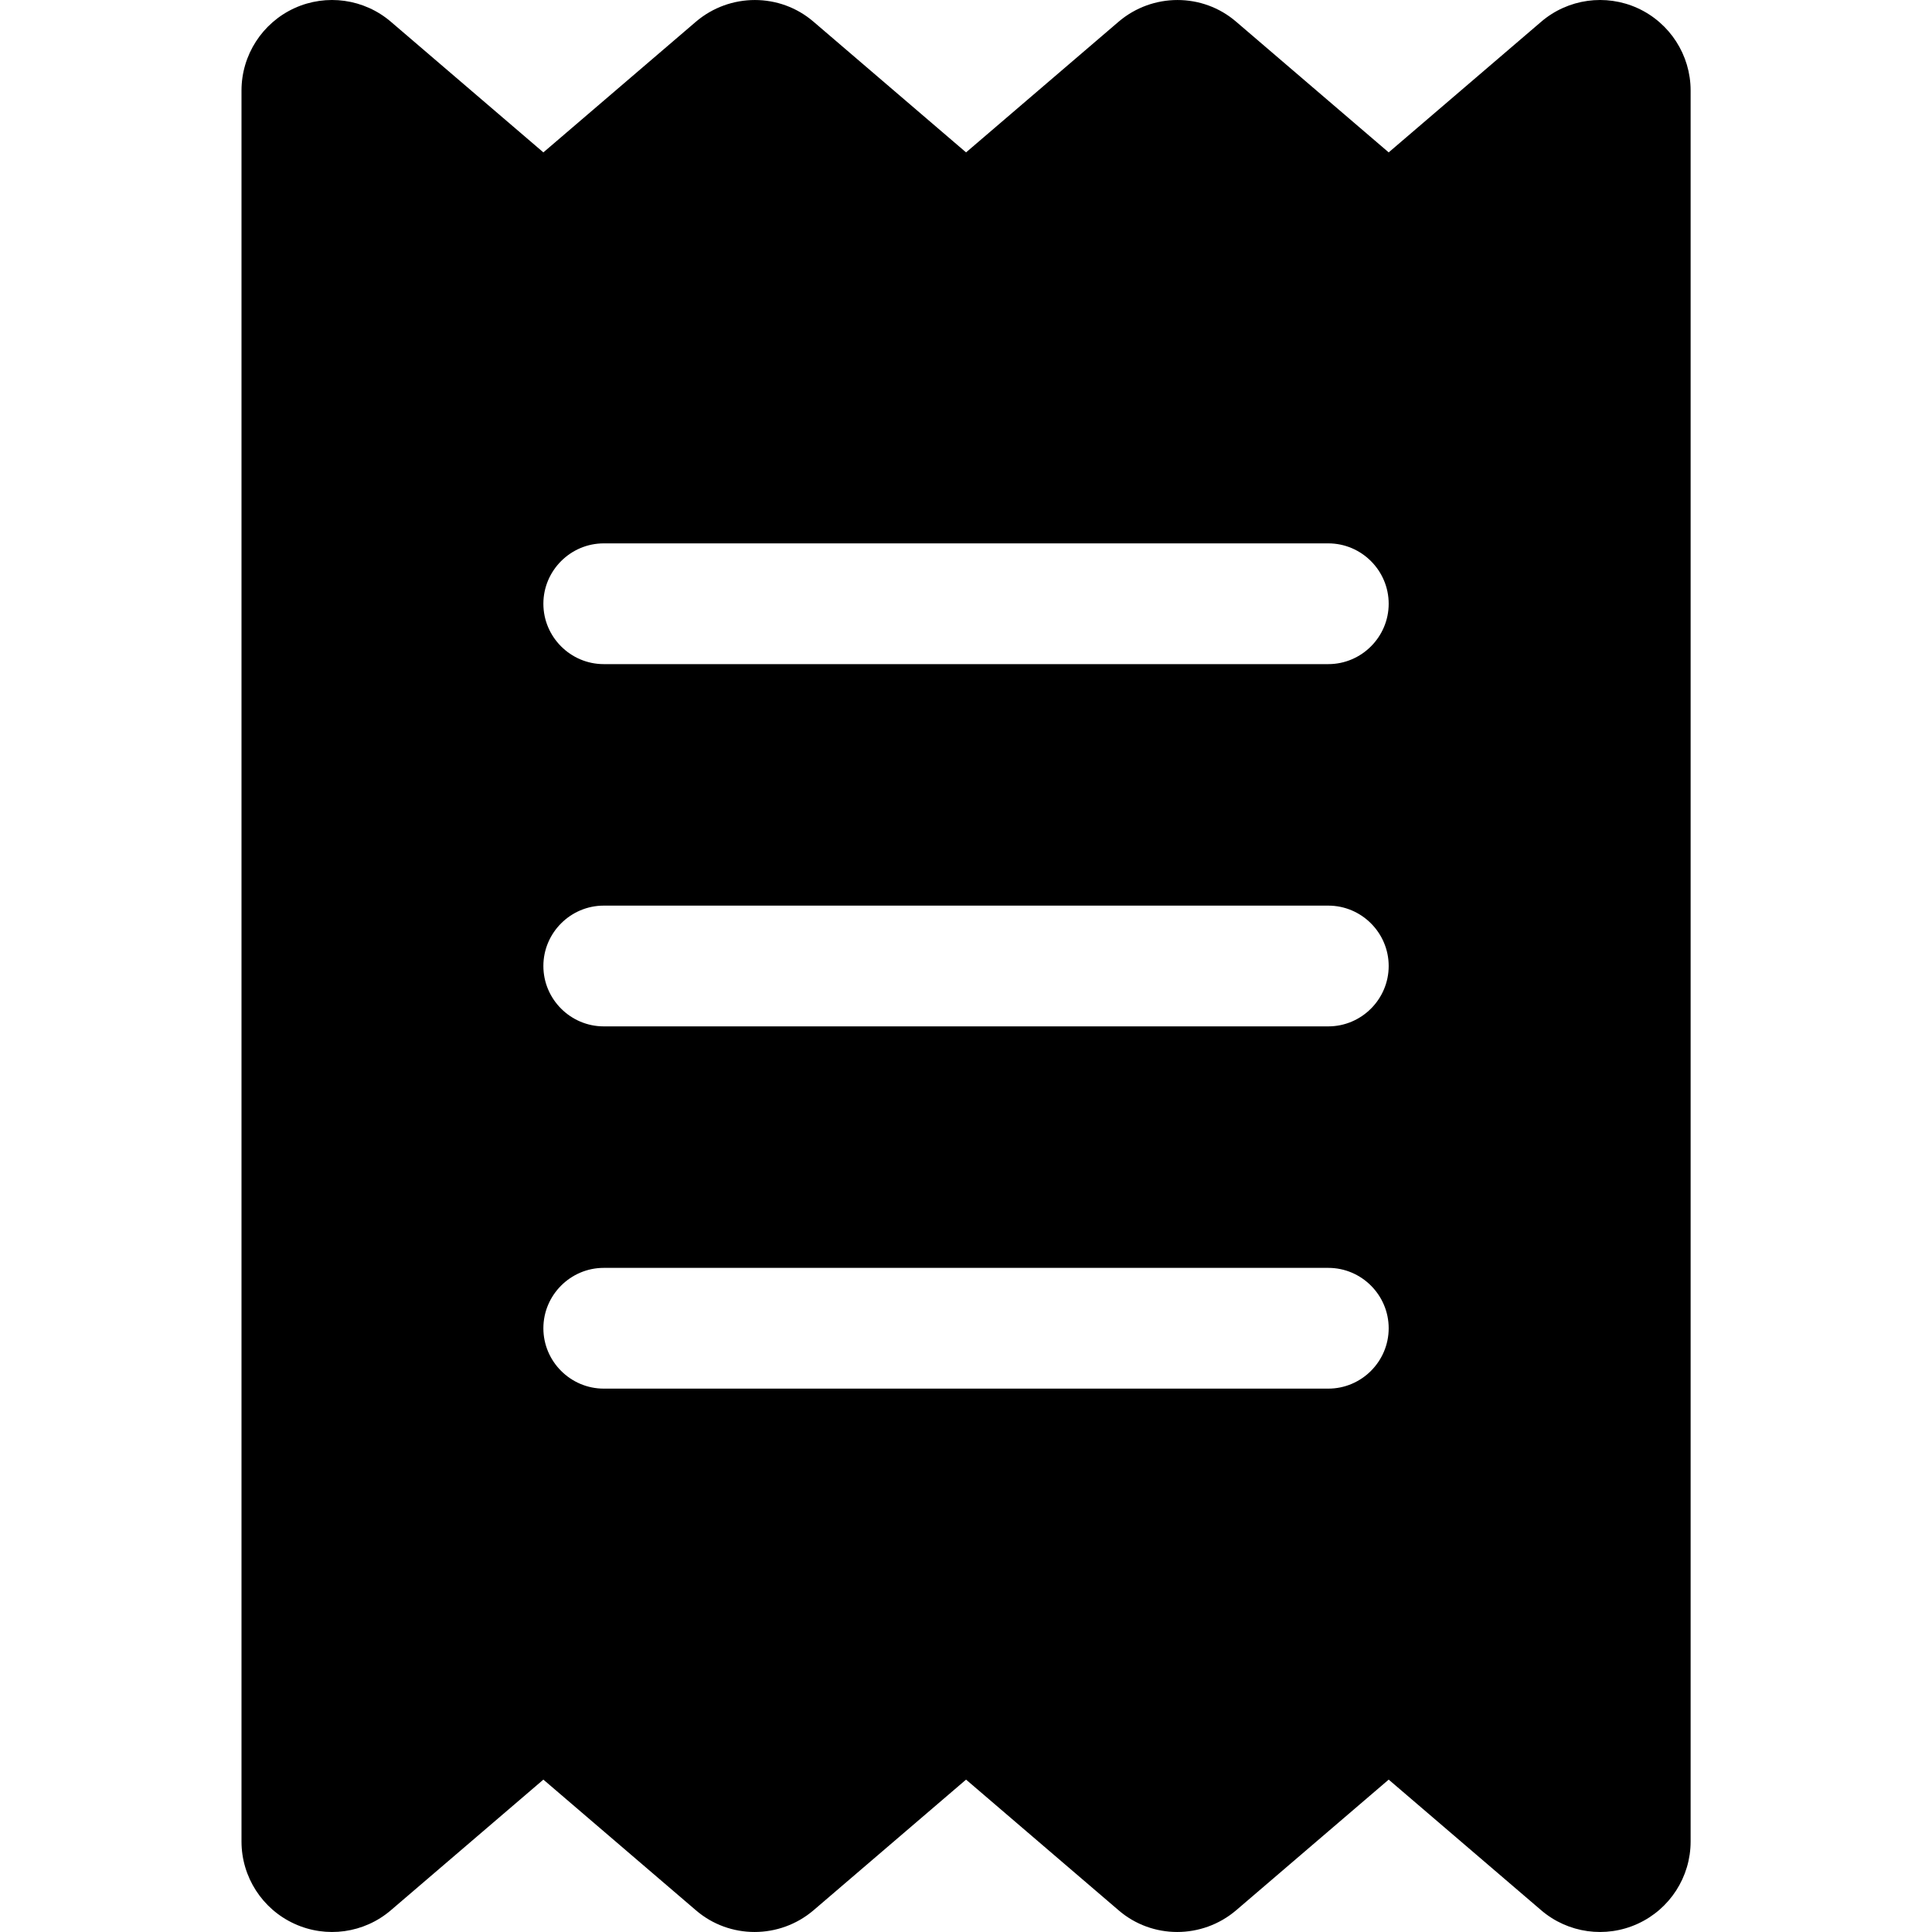 <svg width="32" height="32" viewBox="0 0 32 32" fill="none" xmlns="http://www.w3.org/2000/svg">
<rect width="32" height="32" fill="white"/>
<path d="M4.875 0.136C5.406 -0.107 6.031 -0.02 6.475 0.361L9 2.524L11.525 0.361C12.088 -0.12 12.919 -0.12 13.476 0.361L16.001 2.524L18.526 0.361C19.088 -0.12 19.92 -0.12 20.476 0.361L23.001 2.524L25.526 0.361C25.97 -0.02 26.595 -0.107 27.127 0.136C27.658 0.38 28.002 0.912 28.002 1.499V30.501C28.002 31.088 27.658 31.62 27.127 31.863C26.595 32.107 25.97 32.02 25.526 31.639L23.001 29.476L20.476 31.639C19.913 32.12 19.082 32.12 18.526 31.639L16.001 29.476L13.476 31.639C12.913 32.12 12.082 32.12 11.525 31.639L9 29.476L6.475 31.639C6.031 32.02 5.406 32.107 4.875 31.863C4.344 31.62 4 31.088 4 30.501V1.499C4 0.912 4.344 0.38 4.875 0.136ZM10 9C9.45 9 9 9.45 9 10C9 10.55 9.45 11 10 11H22.001C22.551 11 23.001 10.55 23.001 10C23.001 9.45 22.551 9 22.001 9H10ZM9 22C9 22.55 9.45 23 10 23H22.001C22.551 23 23.001 22.55 23.001 22C23.001 21.45 22.551 21 22.001 21H10C9.45 21 9 21.45 9 22ZM10 15C9.45 15 9 15.45 9 16C9 16.55 9.45 17 10 17H22.001C22.551 17 23.001 16.55 23.001 16C23.001 15.45 22.551 15 22.001 15H10Z" fill="black"/>
</svg>
